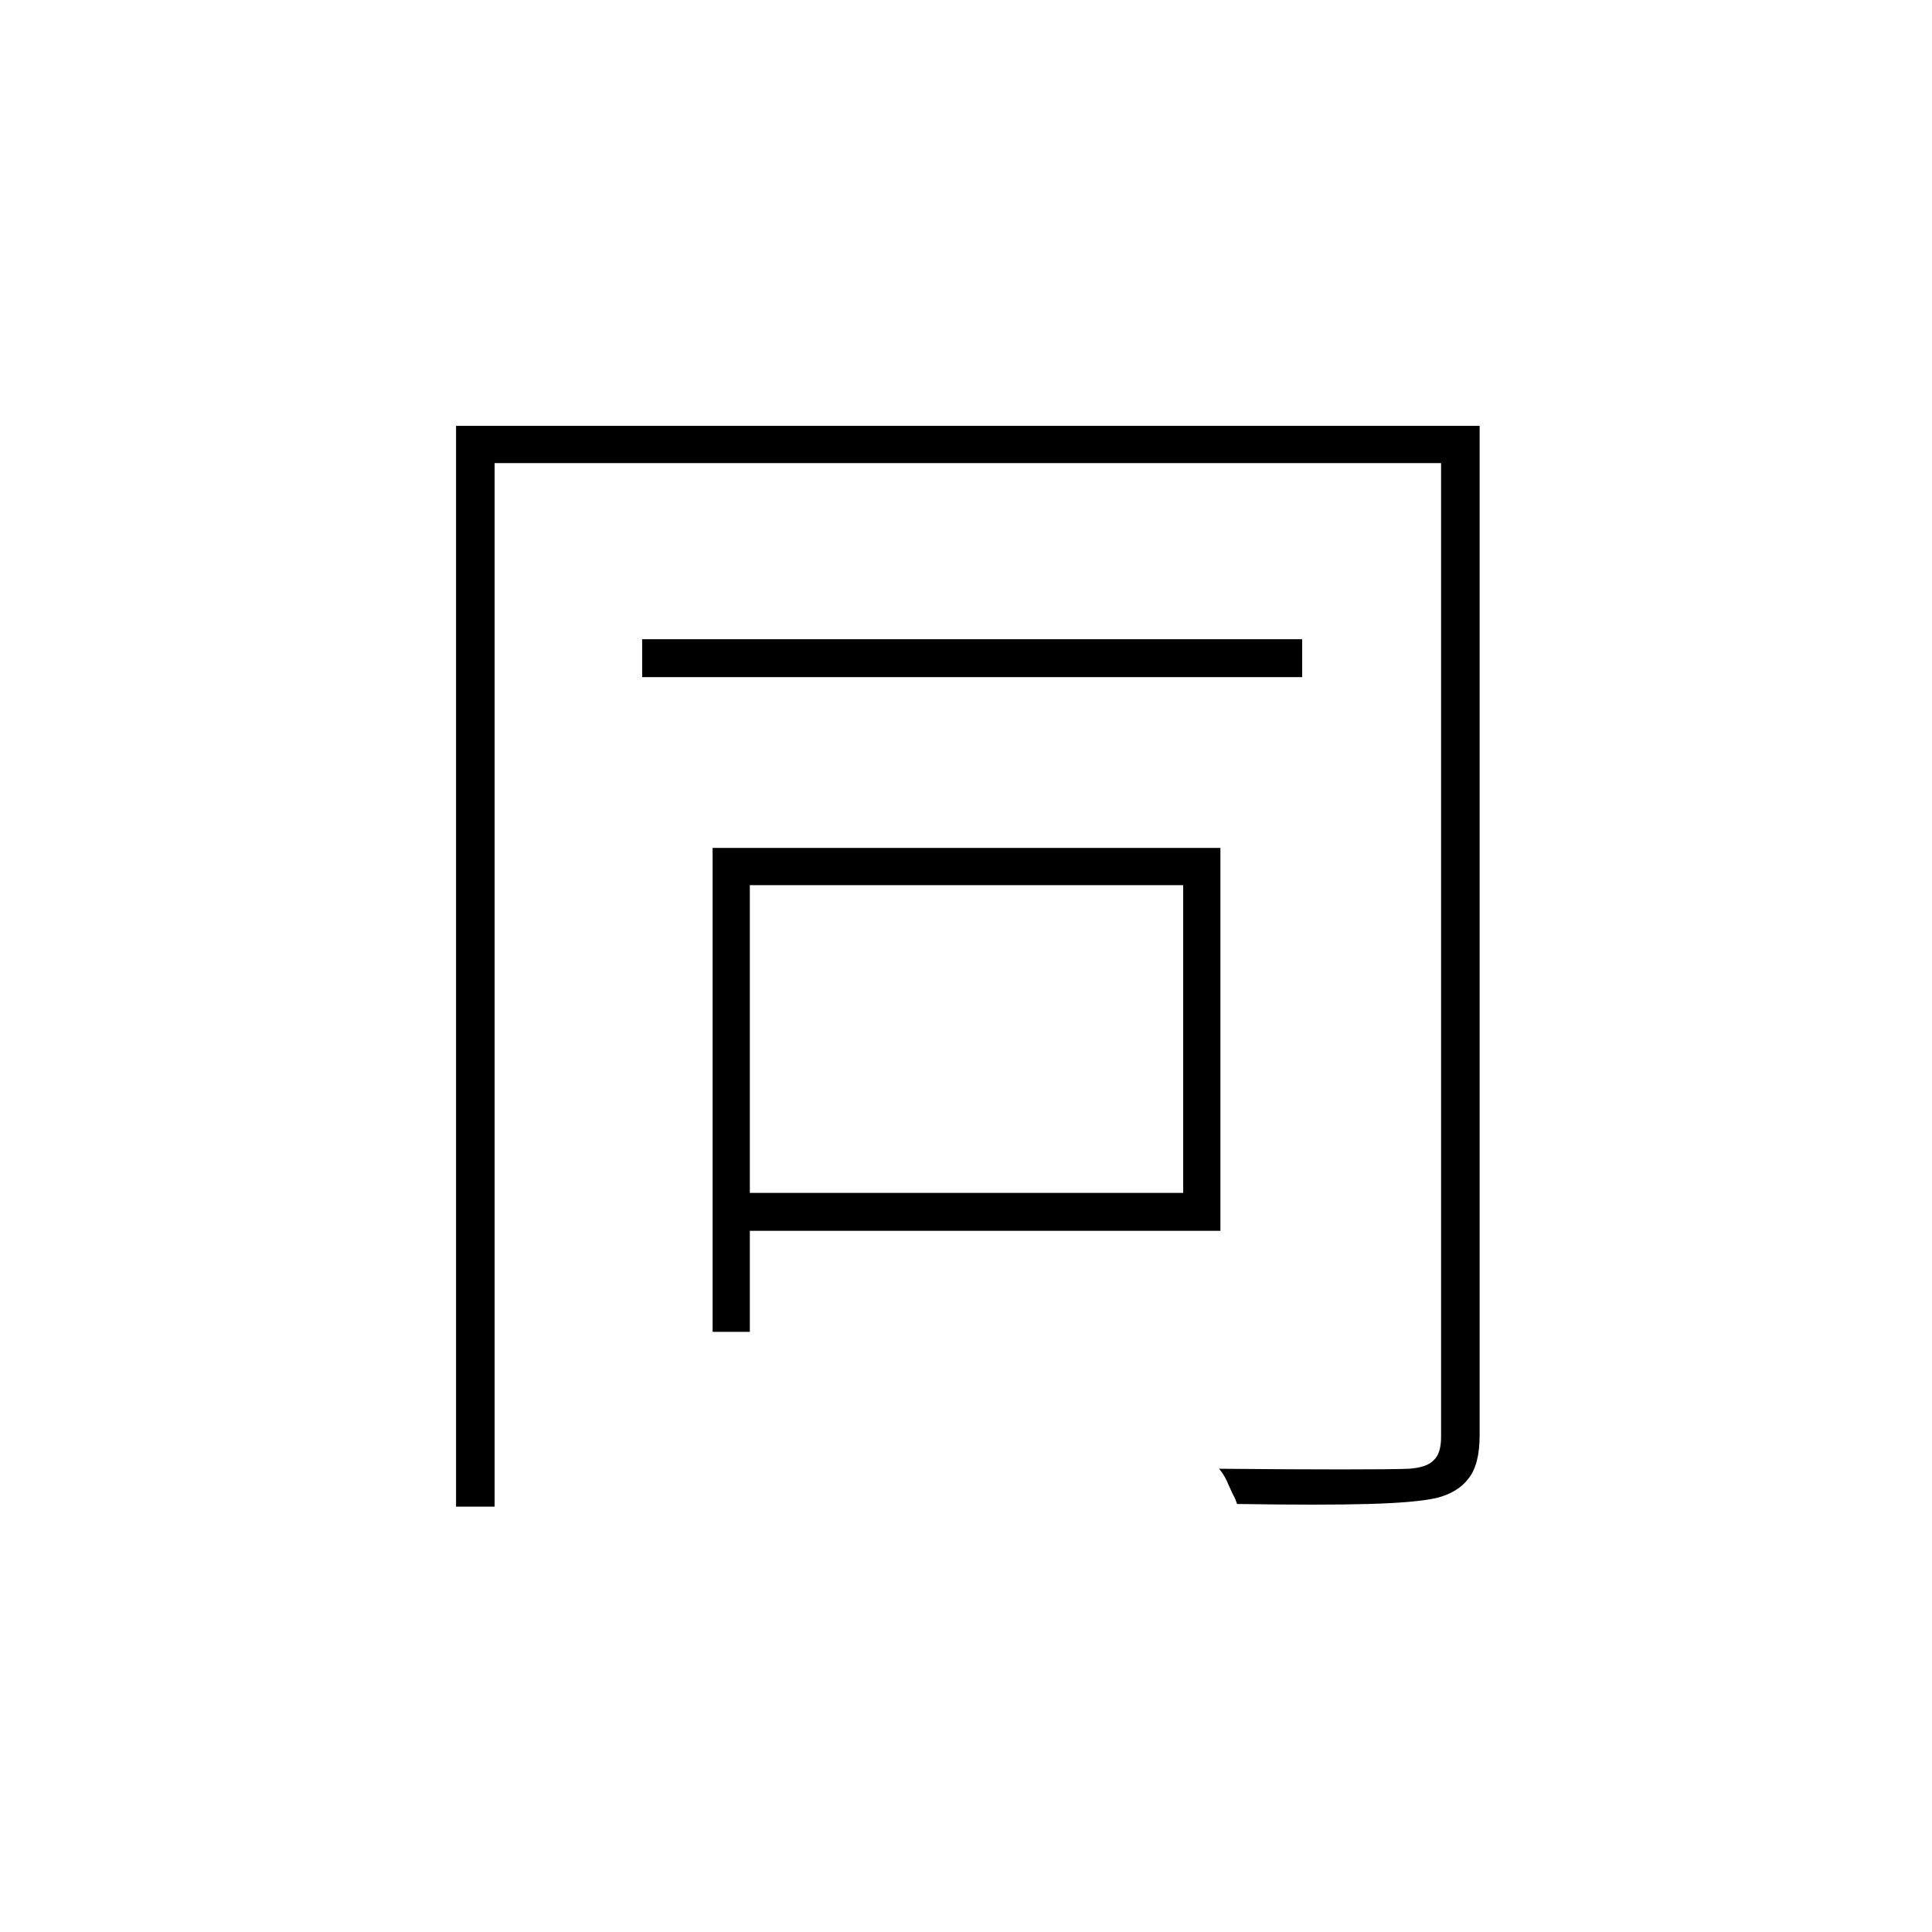 <?xml version="1.0" ?>
<svg xmlns="http://www.w3.org/2000/svg" version="1.1" width="600" height="600">
  <defs/>
  <g>
    <path stroke-width="0" fill="rgb(0, 0, 0)" opacity="1.0" d="M 199.429 198.518 C 267.752 198.518 336.076 198.518 404.399 198.518 C 404.399 202.44 404.399 206.362 404.399 210.284 C 336.076 210.284 267.752 210.284 199.429 210.284 C 199.429 206.362 199.429 202.44 199.429 198.518M 221.309 263.335 C 225.162 263.335 229.015 263.335 232.868 263.335 C 232.868 313.427 232.868 363.518 232.868 413.61 C 229.015 413.61 225.162 413.61 221.309 413.61 C 221.309 363.518 221.309 313.427 221.309 263.335M 227.295 263.335 C 277.866 263.335 328.438 263.335 379.01 263.335 C 379.01 302.968 379.01 342.601 379.01 382.234 C 328.438 382.234 277.866 382.234 227.295 382.234 C 227.295 378.312 227.295 374.39 227.295 370.468 C 274.013 370.468 320.732 370.468 367.451 370.468 C 367.451 338.61 367.451 306.752 367.451 274.895 C 320.732 274.895 274.013 274.895 227.295 274.895 C 227.295 271.041 227.295 267.188 227.295 263.335M 141.632 132.257 C 246.904 132.257 352.176 132.257 457.448 132.257 C 457.448 136.11 457.448 139.963 457.448 143.817 C 356.167 143.817 254.886 143.817 153.604 143.817 C 153.604 251.844 153.604 359.872 153.604 467.899 C 149.614 467.899 145.623 467.899 141.632 467.899 C 141.632 356.018 141.632 244.138 141.632 132.257M 447.54 132.257 C 451.53 132.257 455.521 132.257 459.513 132.257 C 459.513 236.775 459.513 341.294 459.513 445.812 C 459.513 451.867 458.343 456.339 456.003 459.229 C 453.802 462.119 450.499 464.115 446.096 465.216 C 441.829 466.179 434.811 466.798 425.041 467.073 C 415.271 467.349 401.647 467.349 384.171 467.073 C 383.896 466.11 383.413 465.009 382.726 463.771 C 382.175 462.532 381.556 461.156 380.868 459.642 C 380.181 458.266 379.423 457.096 378.598 456.133 C 393.185 456.271 405.775 456.339 416.371 456.339 C 427.105 456.339 434.191 456.271 437.632 456.133 C 441.348 455.858 443.894 454.963 445.27 453.45 C 446.783 452.073 447.54 449.665 447.54 446.225 C 447.54 341.569 447.54 236.913 447.54 132.257"/>
  </g>
</svg>
